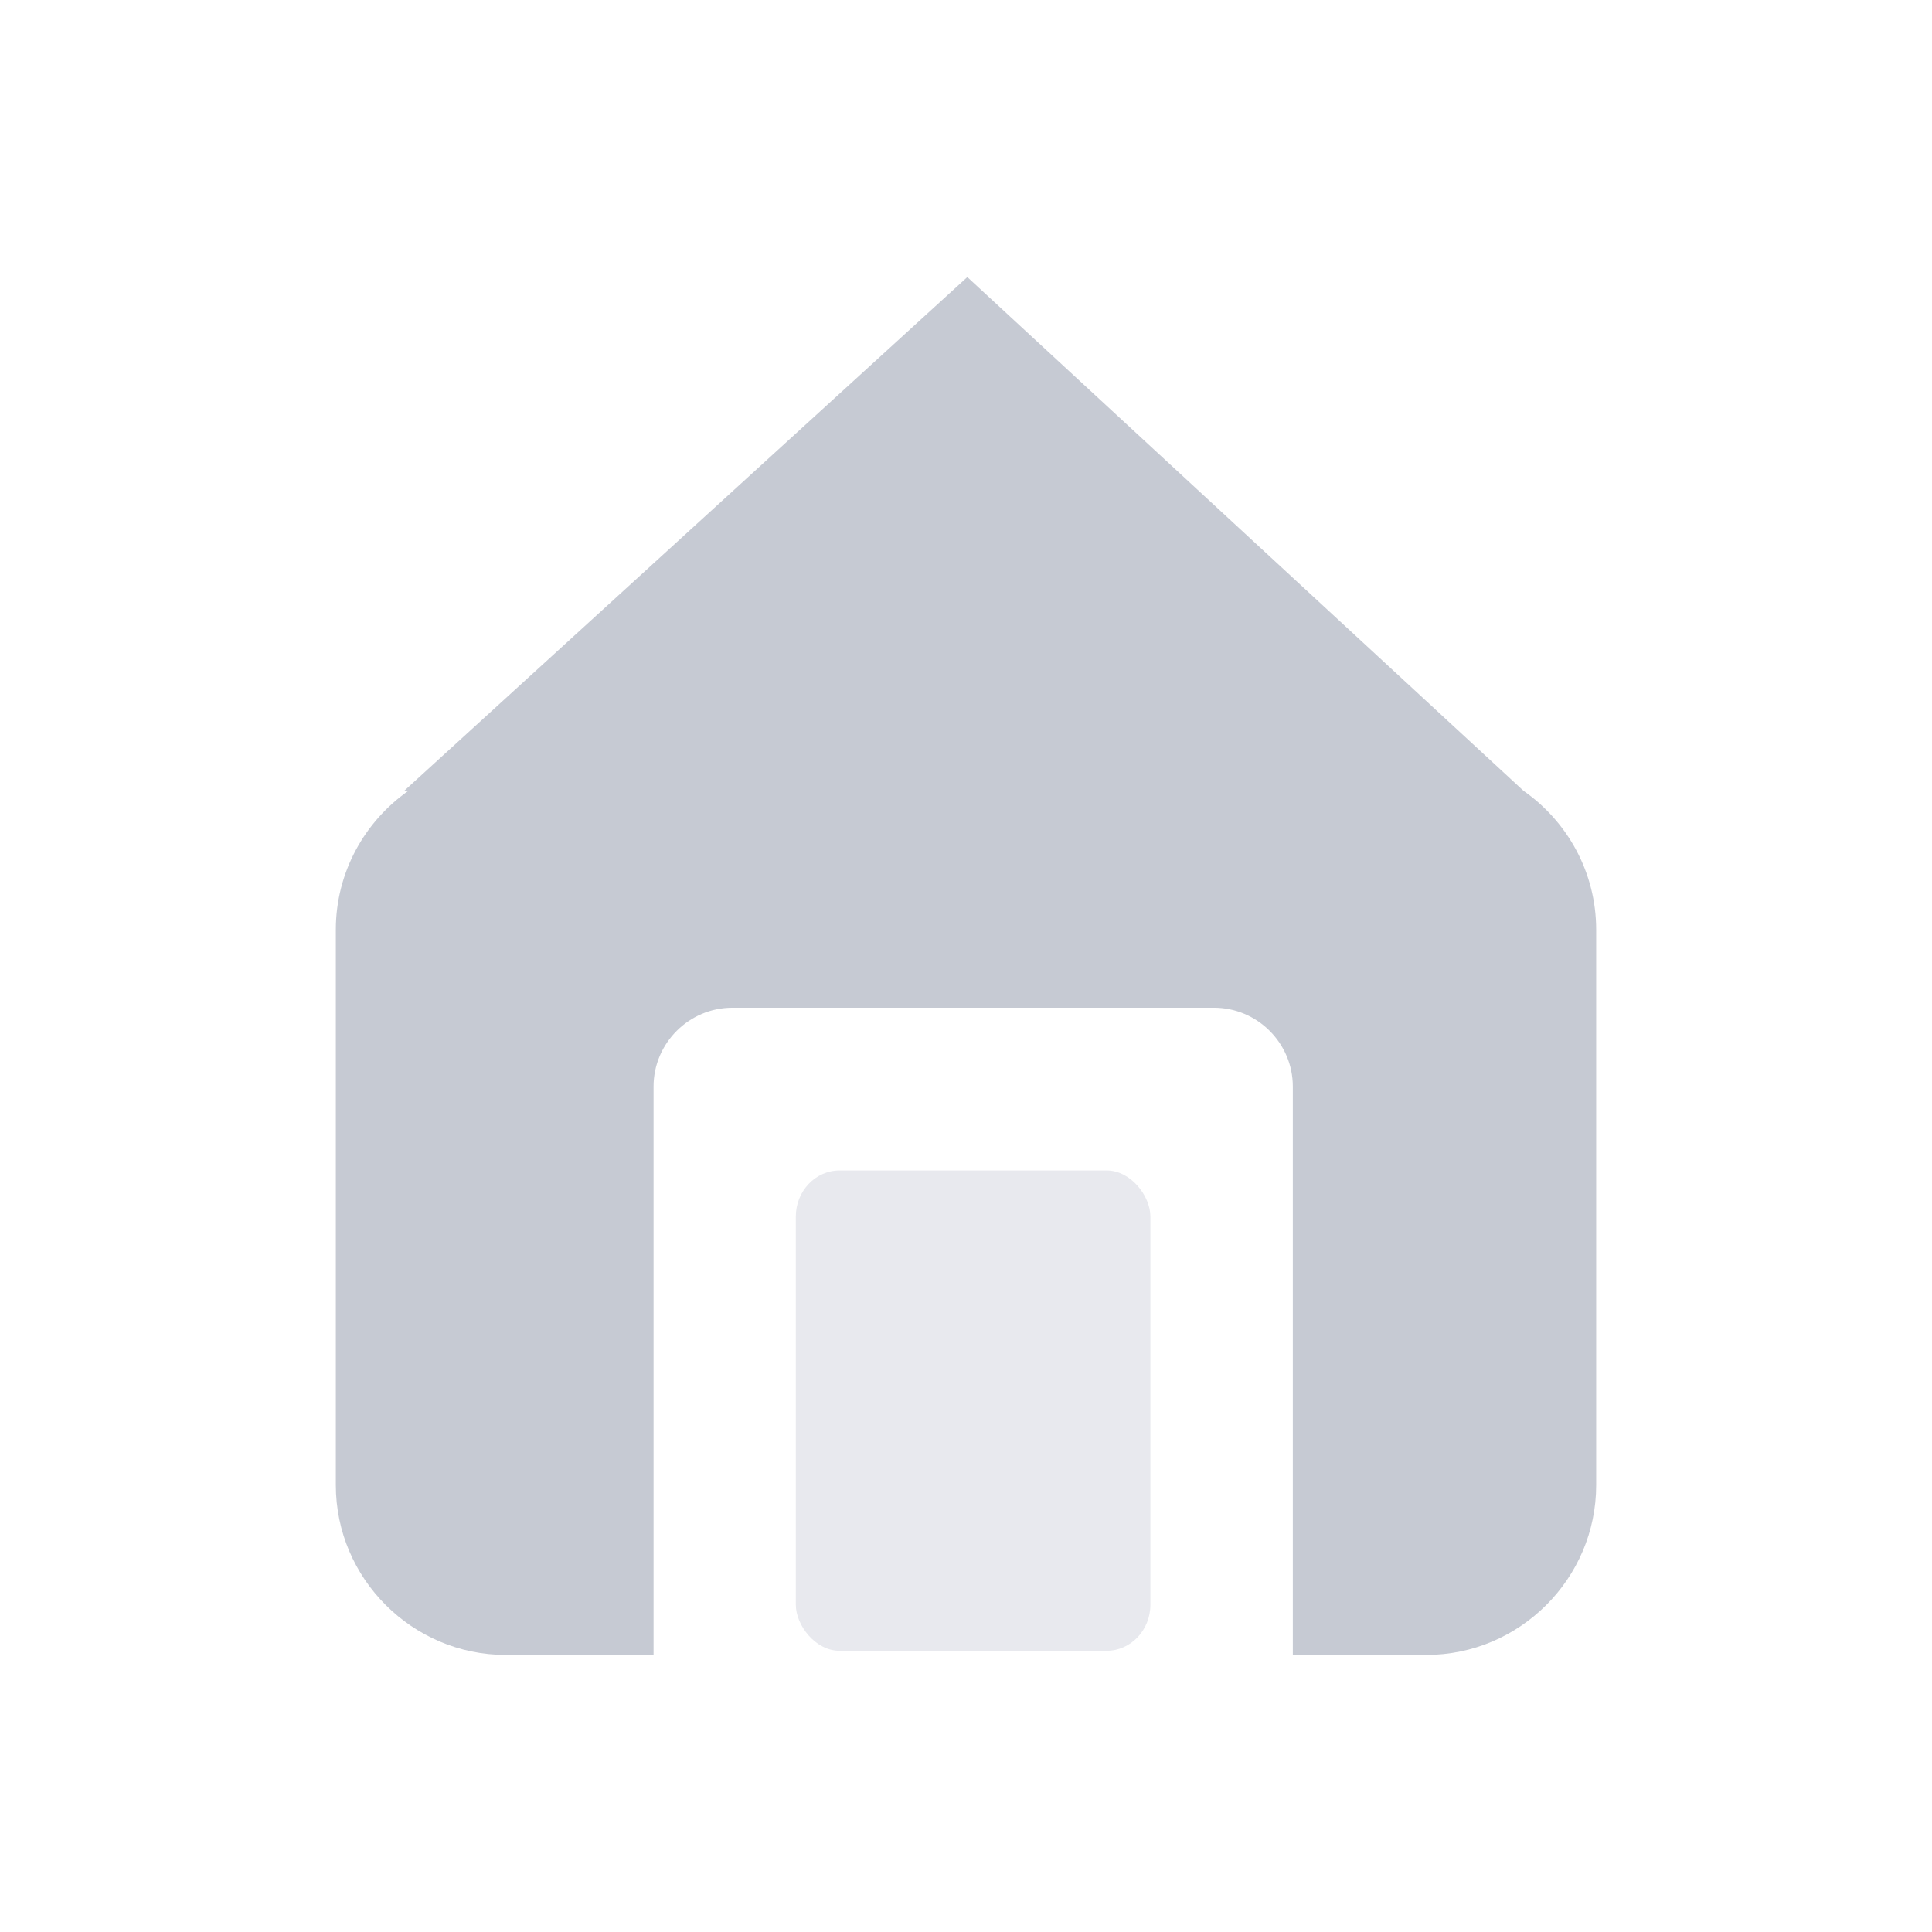 <?xml version="1.0" encoding="UTF-8"?>
<!DOCTYPE svg PUBLIC "-//W3C//DTD SVG 1.1//EN" "http://www.w3.org/Graphics/SVG/1.1/DTD/svg11.dtd">
<!-- Creator: CorelDRAW X7 -->
<svg xmlns="http://www.w3.org/2000/svg" xml:space="preserve" width="30px" height="30px" version="1.1" style="shape-rendering:geometricPrecision; text-rendering:geometricPrecision; image-rendering:optimizeQuality; fill-rule:evenodd; clip-rule:evenodd"
viewBox="0 0 8268 11693"
 xmlns:xlink="http://www.w3.org/1999/xlink">
 <defs>
  <style type="text/css">
   <![CDATA[
    .fil0 {fill:#C6CAD3}
    .fil1 {fill:#E8E9EE}
   ]]>
  </style>
 </defs>
 <g id="Layer_x0020_1">
  <g id="_501240528">
   <path class="fil0" d="M7508 4786c266,186 440,494 440,841l0 3361c0,566 -463,1028 -1028,1028l-808 0 0 -3440c0,-263 -215,-477 -477,-477l-2915 0c-262,0 -477,214 -477,477l0 3440 -895 0c-565,0 -1028,-462 -1028,-1028l0 -3361c0,-346 173,-653 438,-840l-25 0 3409 -3110 3366 3109 0 0z"/>
   <rect class="fil1" x="3104" y="7084" width="2146" height="2907" rx="265" ry="279"/>
  </g>
 </g>
</svg>
